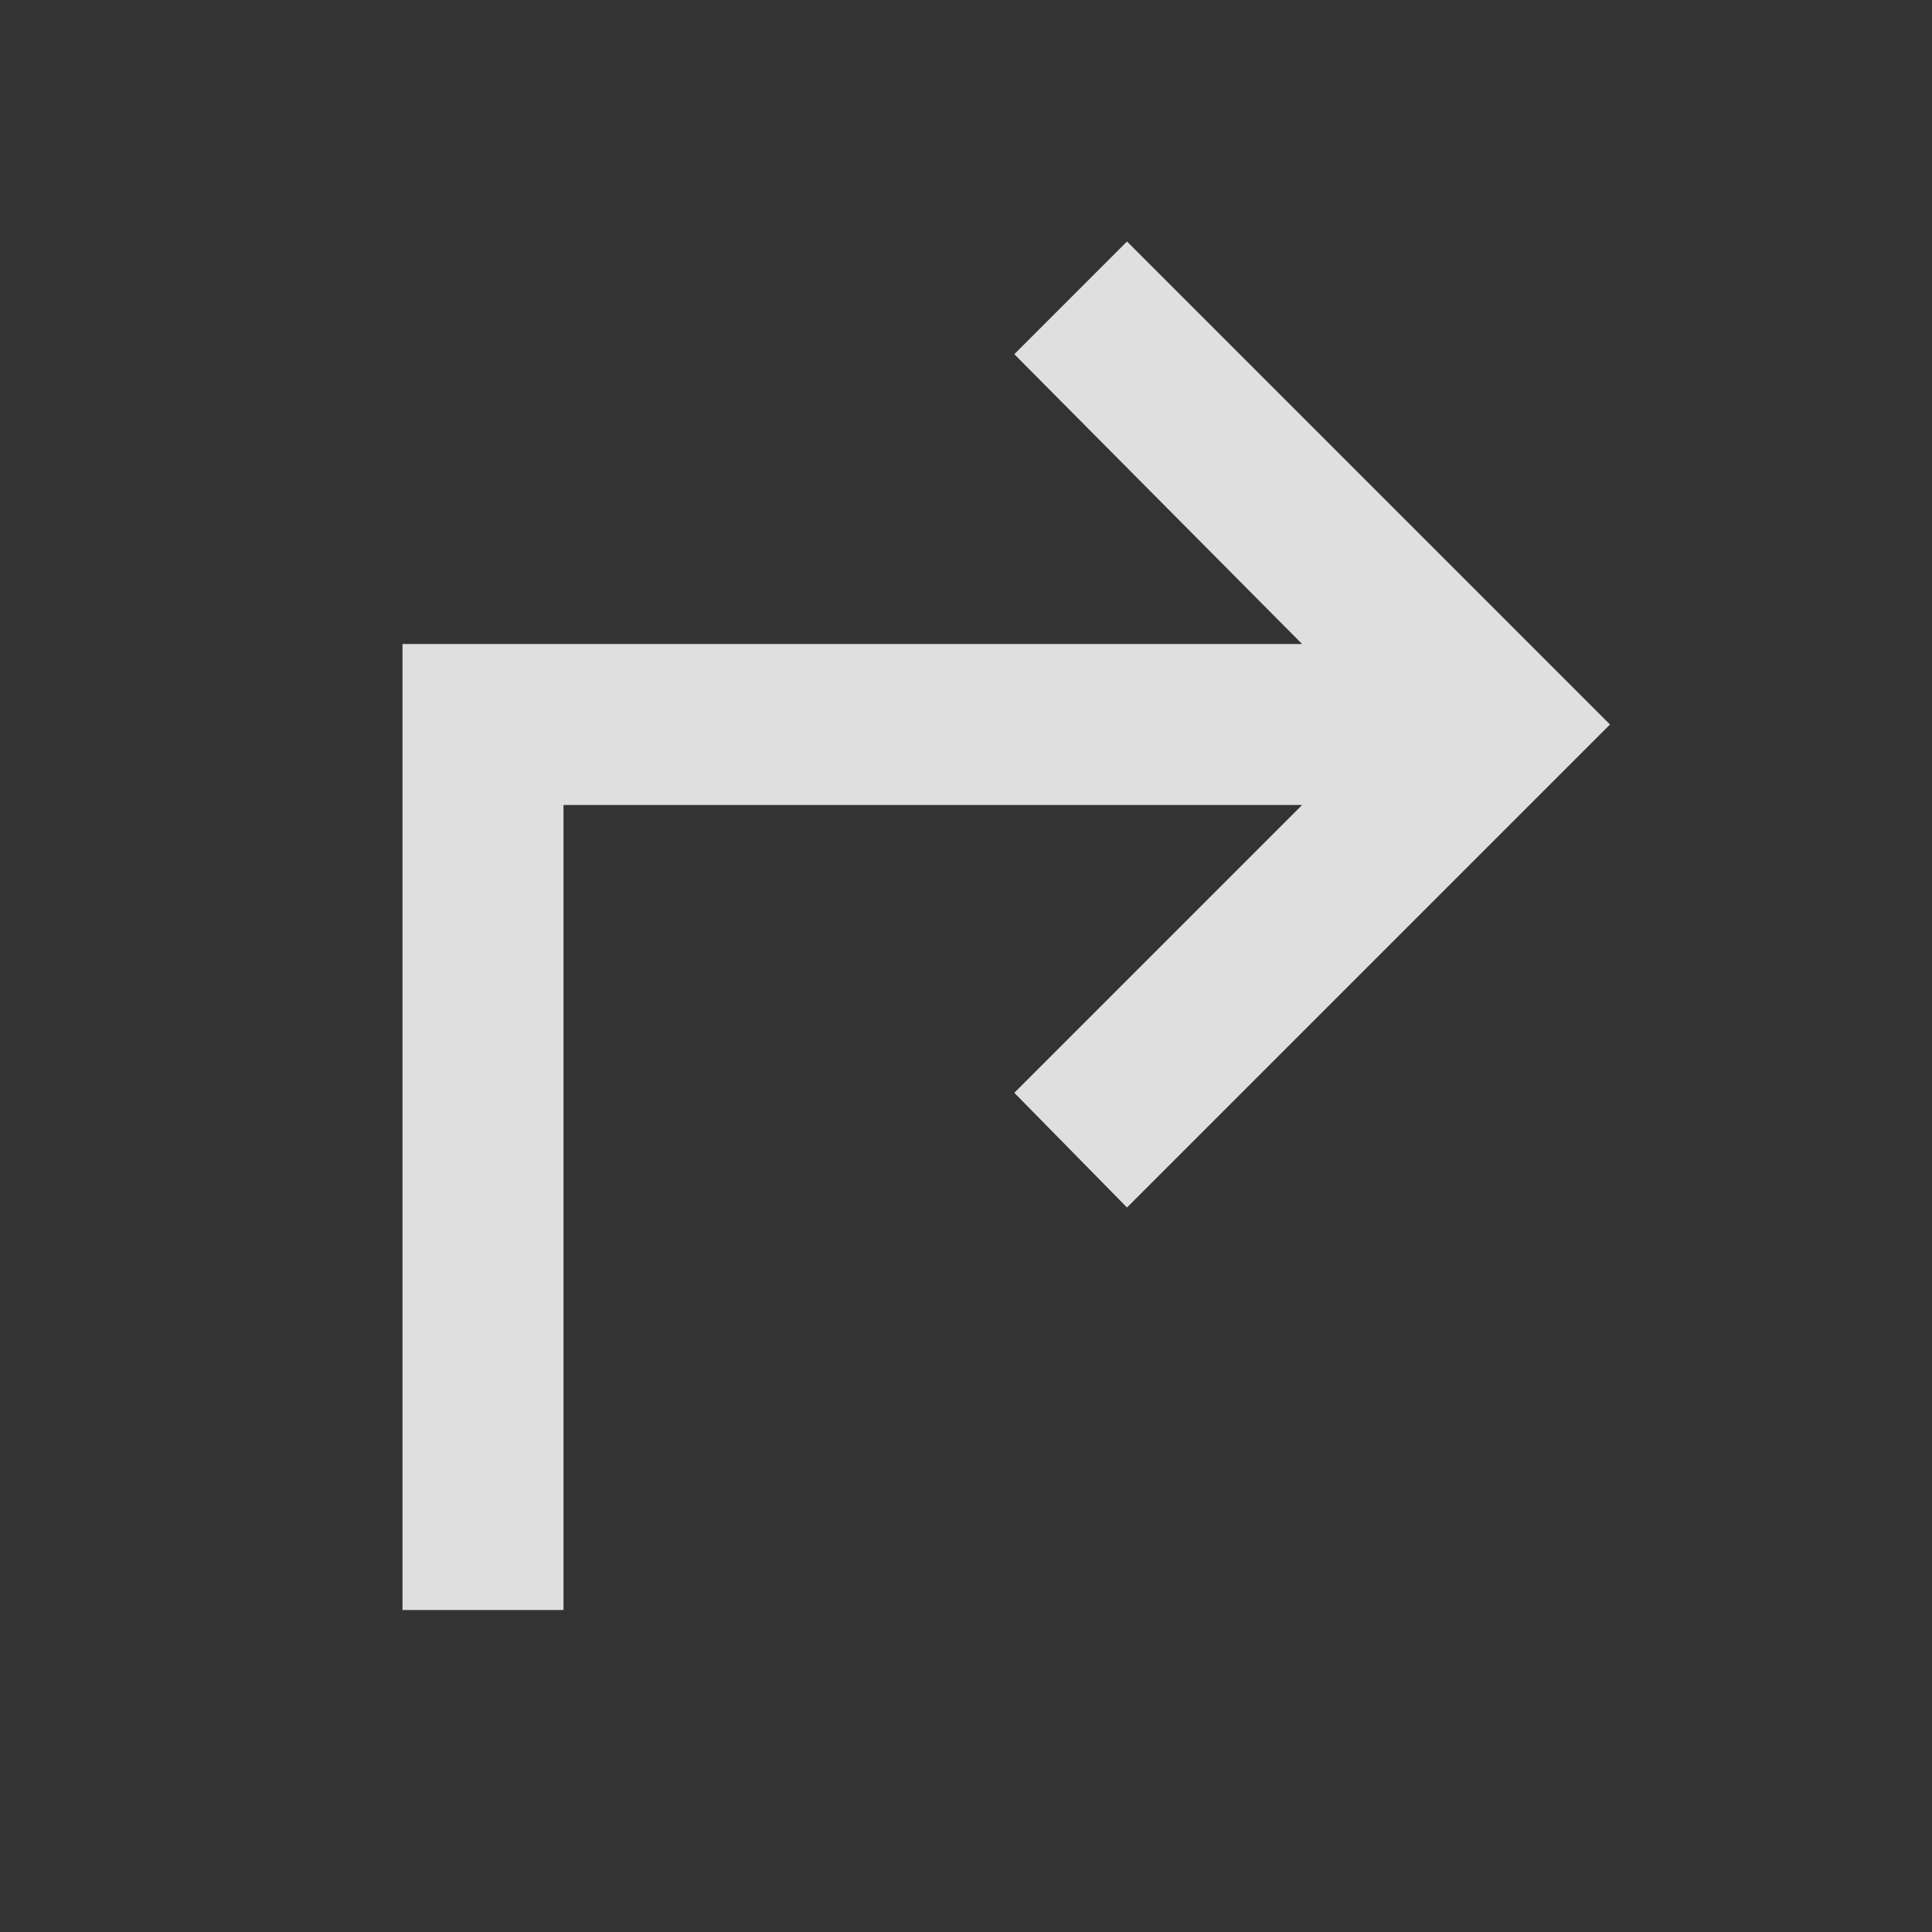<svg width="24" height="24" viewBox="0 0 24 24" fill="none" xmlns="http://www.w3.org/2000/svg">
<rect x="0" y="0" width="24" height="24" fill="#333333" stroke="none"/>
<mask id="mask0_1217_6857" style="mask-type:alpha" maskUnits="userSpaceOnUse" x="0" y="0" width="24" height="24">
<rect width="24" height="24" fill="#D9D9D9"/>
</mask>
<g mask="url(#mask0_1217_6857)">
<path d="M5 20V8H16.175L12.6 4.4L14 3L20 9L14 15L12.6 13.575L16.175 10H7V20H5Z" fill="white" fill-opacity="0.84"/>
</g>
</svg>
